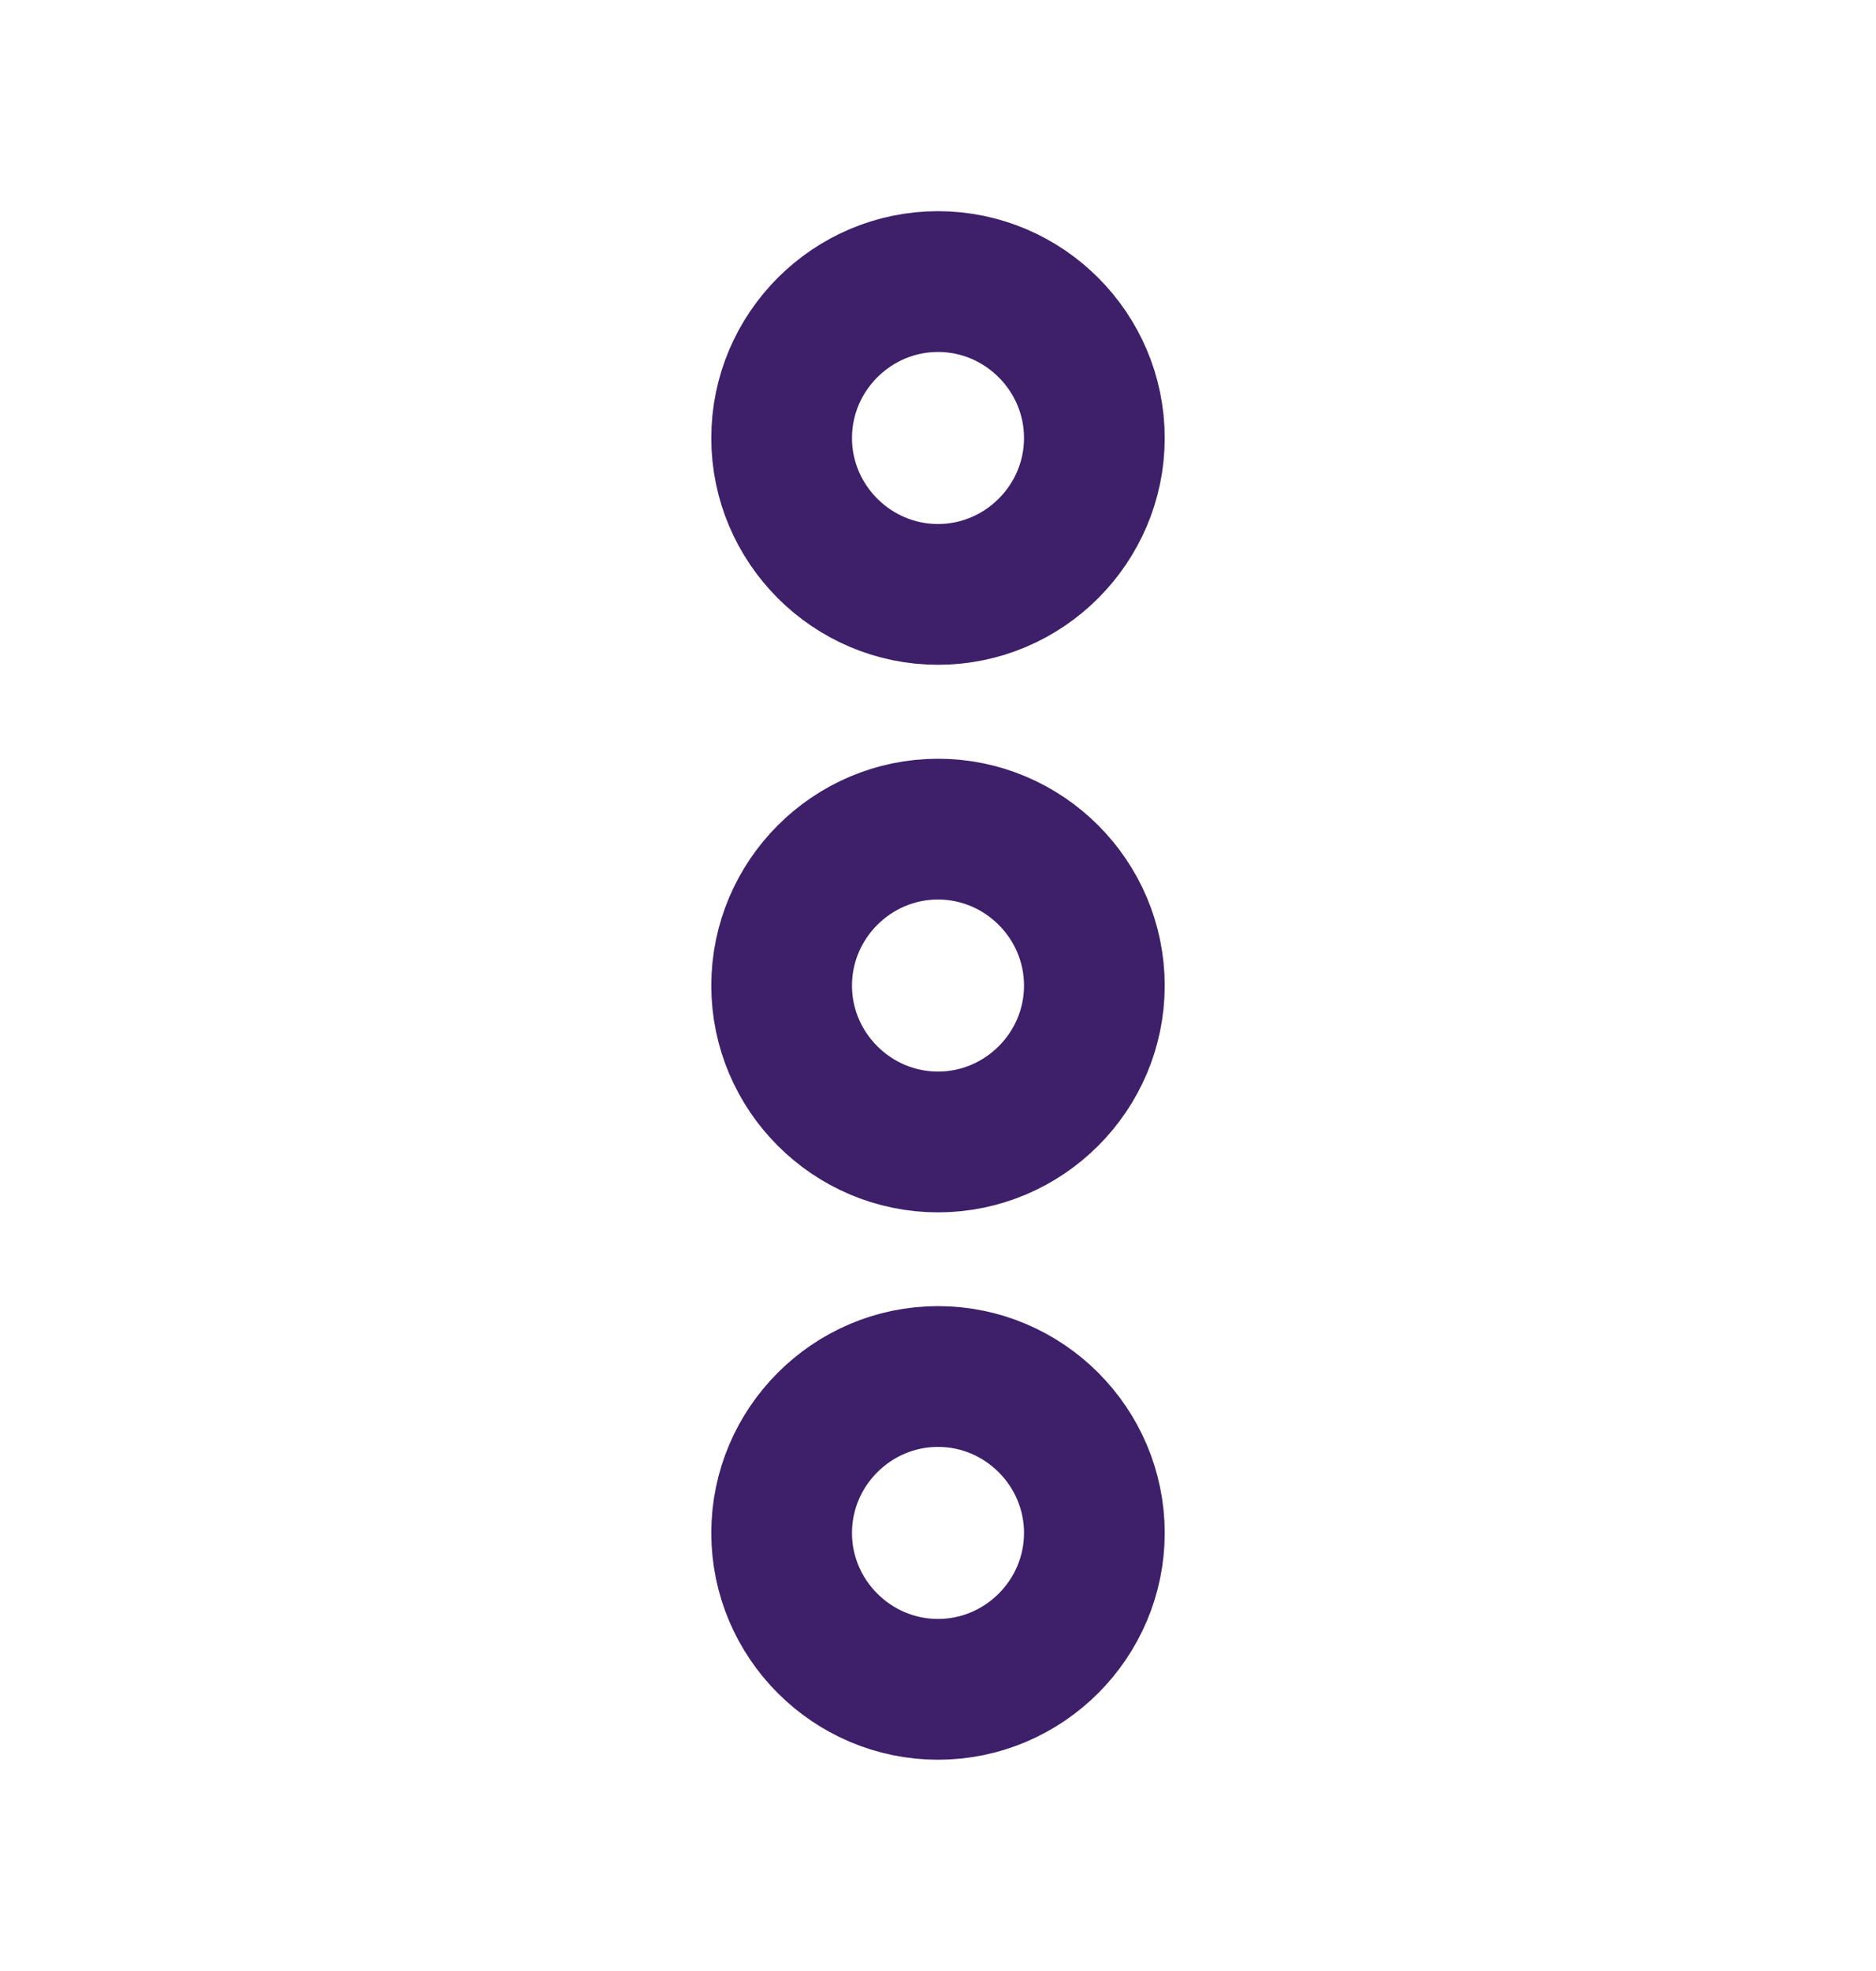 <svg width="20" height="21" viewBox="0 0 20 21" fill="none" xmlns="http://www.w3.org/2000/svg">
<path d="M11.667 4.667C11.667 3.75 10.917 3 10 3C9.083 3 8.333 3.75 8.333 4.667C8.333 5.583 9.083 6.333 10 6.333C10.917 6.333 11.667 5.583 11.667 4.667Z" stroke="#3E1F69" stroke-width="1.5"/>
<path d="M11.667 16.333C11.667 15.416 10.917 14.666 10 14.666C9.083 14.666 8.333 15.416 8.333 16.333C8.333 17.249 9.083 17.999 10 17.999C10.917 17.999 11.667 17.249 11.667 16.333Z" stroke="#3E1F69" stroke-width="1.5"/>
<path d="M11.667 10.501C11.667 9.584 10.917 8.834 10 8.834C9.083 8.834 8.333 9.584 8.333 10.501C8.333 11.417 9.083 12.167 10 12.167C10.917 12.167 11.667 11.417 11.667 10.501Z" stroke="#3E1F69" stroke-width="1.5"/>
</svg>
